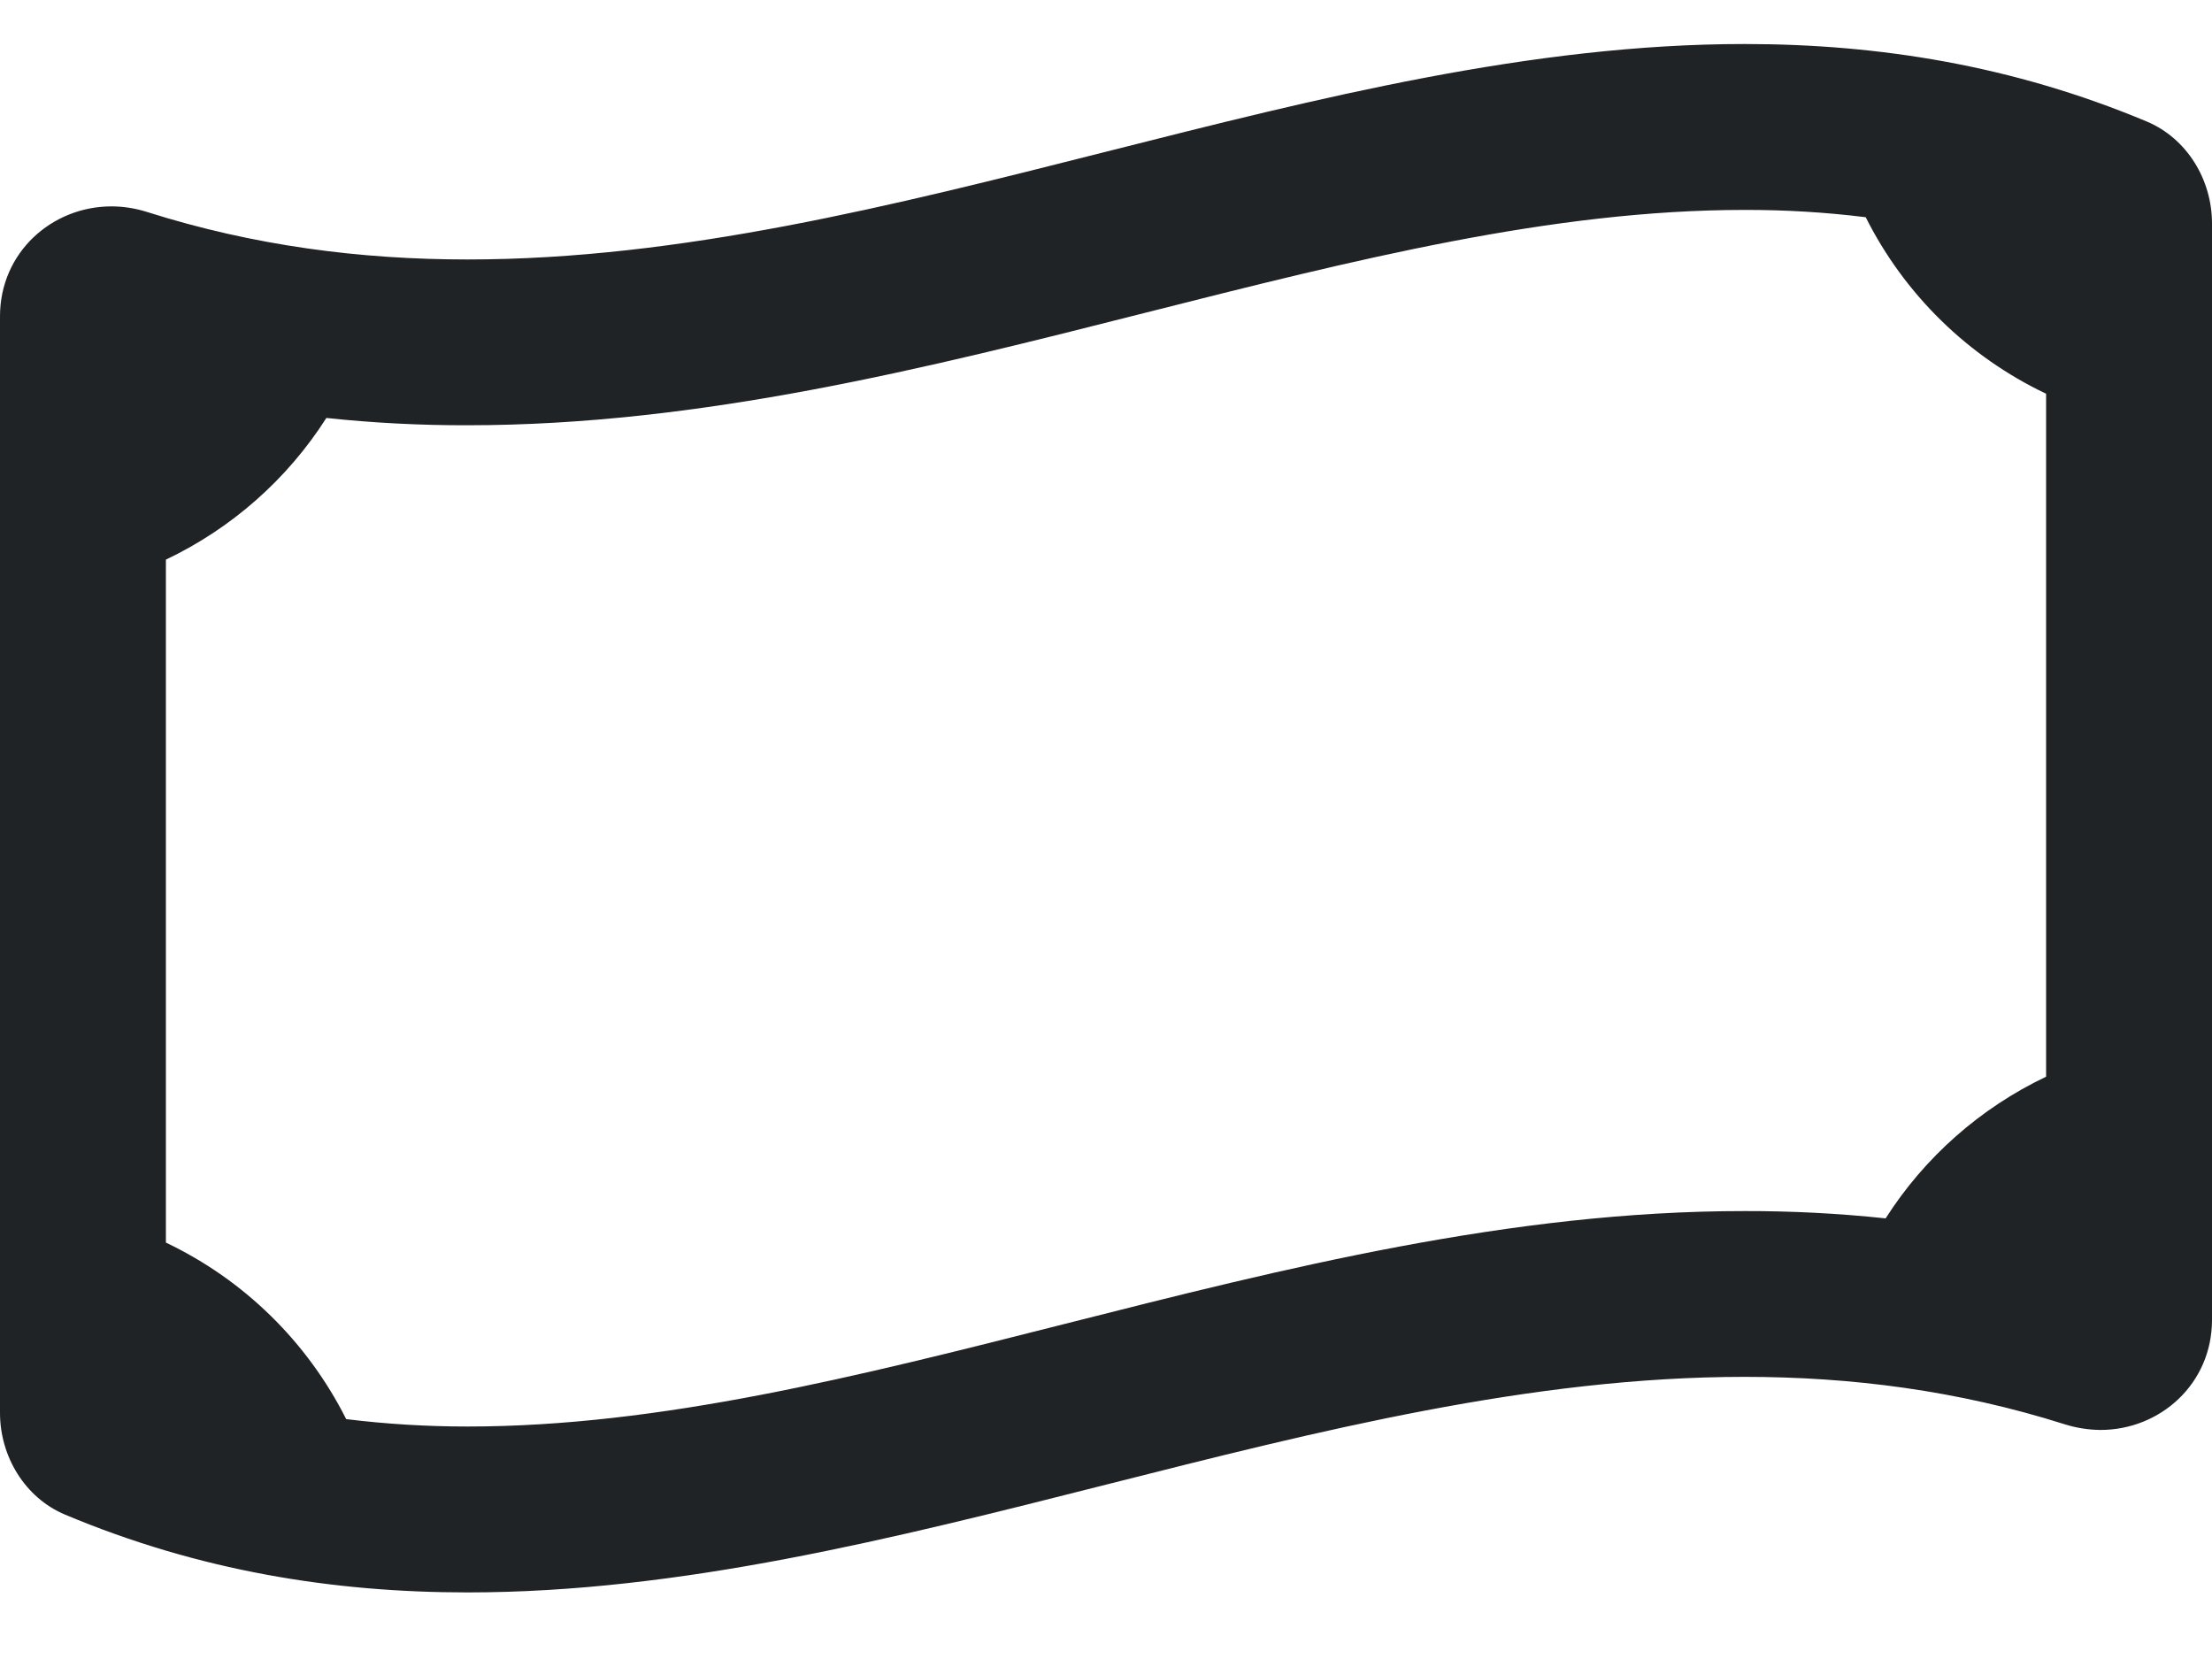 <svg width="20" height="15" viewBox="0 0 20 15" fill="none" xmlns="http://www.w3.org/2000/svg">
<path d="M19.411 1.099C18.199 0.591 16.986 0.398 15.773 0.398C11.924 0.398 8.075 2.346 4.227 2.346C3.261 2.346 2.297 2.223 1.331 1.917C1.227 1.884 1.118 1.866 1.008 1.866C0.469 1.866 0 2.283 0 2.86V12.775C0 13.169 0.226 13.543 0.589 13.695C1.801 14.204 3.014 14.398 4.227 14.398C8.076 14.398 11.925 12.449 15.774 12.449C16.739 12.449 17.704 12.572 18.669 12.878C18.774 12.911 18.883 12.928 18.992 12.929C19.531 12.929 20 12.512 20 11.934V2.02C20 1.625 19.774 1.252 19.411 1.099ZM9.632 11.969C7.746 12.447 5.964 12.898 4.227 12.898C3.86 12.898 3.494 12.876 3.13 12.831C2.779 12.133 2.206 11.571 1.5 11.235V5.06C2.094 4.777 2.597 4.334 2.951 3.779C3.374 3.824 3.8 3.846 4.227 3.845C6.338 3.845 8.387 3.327 10.367 2.825C12.253 2.348 14.035 1.898 15.773 1.898C16.139 1.897 16.506 1.919 16.869 1.964C17.22 2.663 17.794 3.224 18.5 3.56V9.735C17.906 10.018 17.403 10.461 17.049 11.016C16.625 10.971 16.2 10.949 15.773 10.95C13.662 10.949 11.613 11.467 9.632 11.969Z" fill="#202325"/>
</svg>
